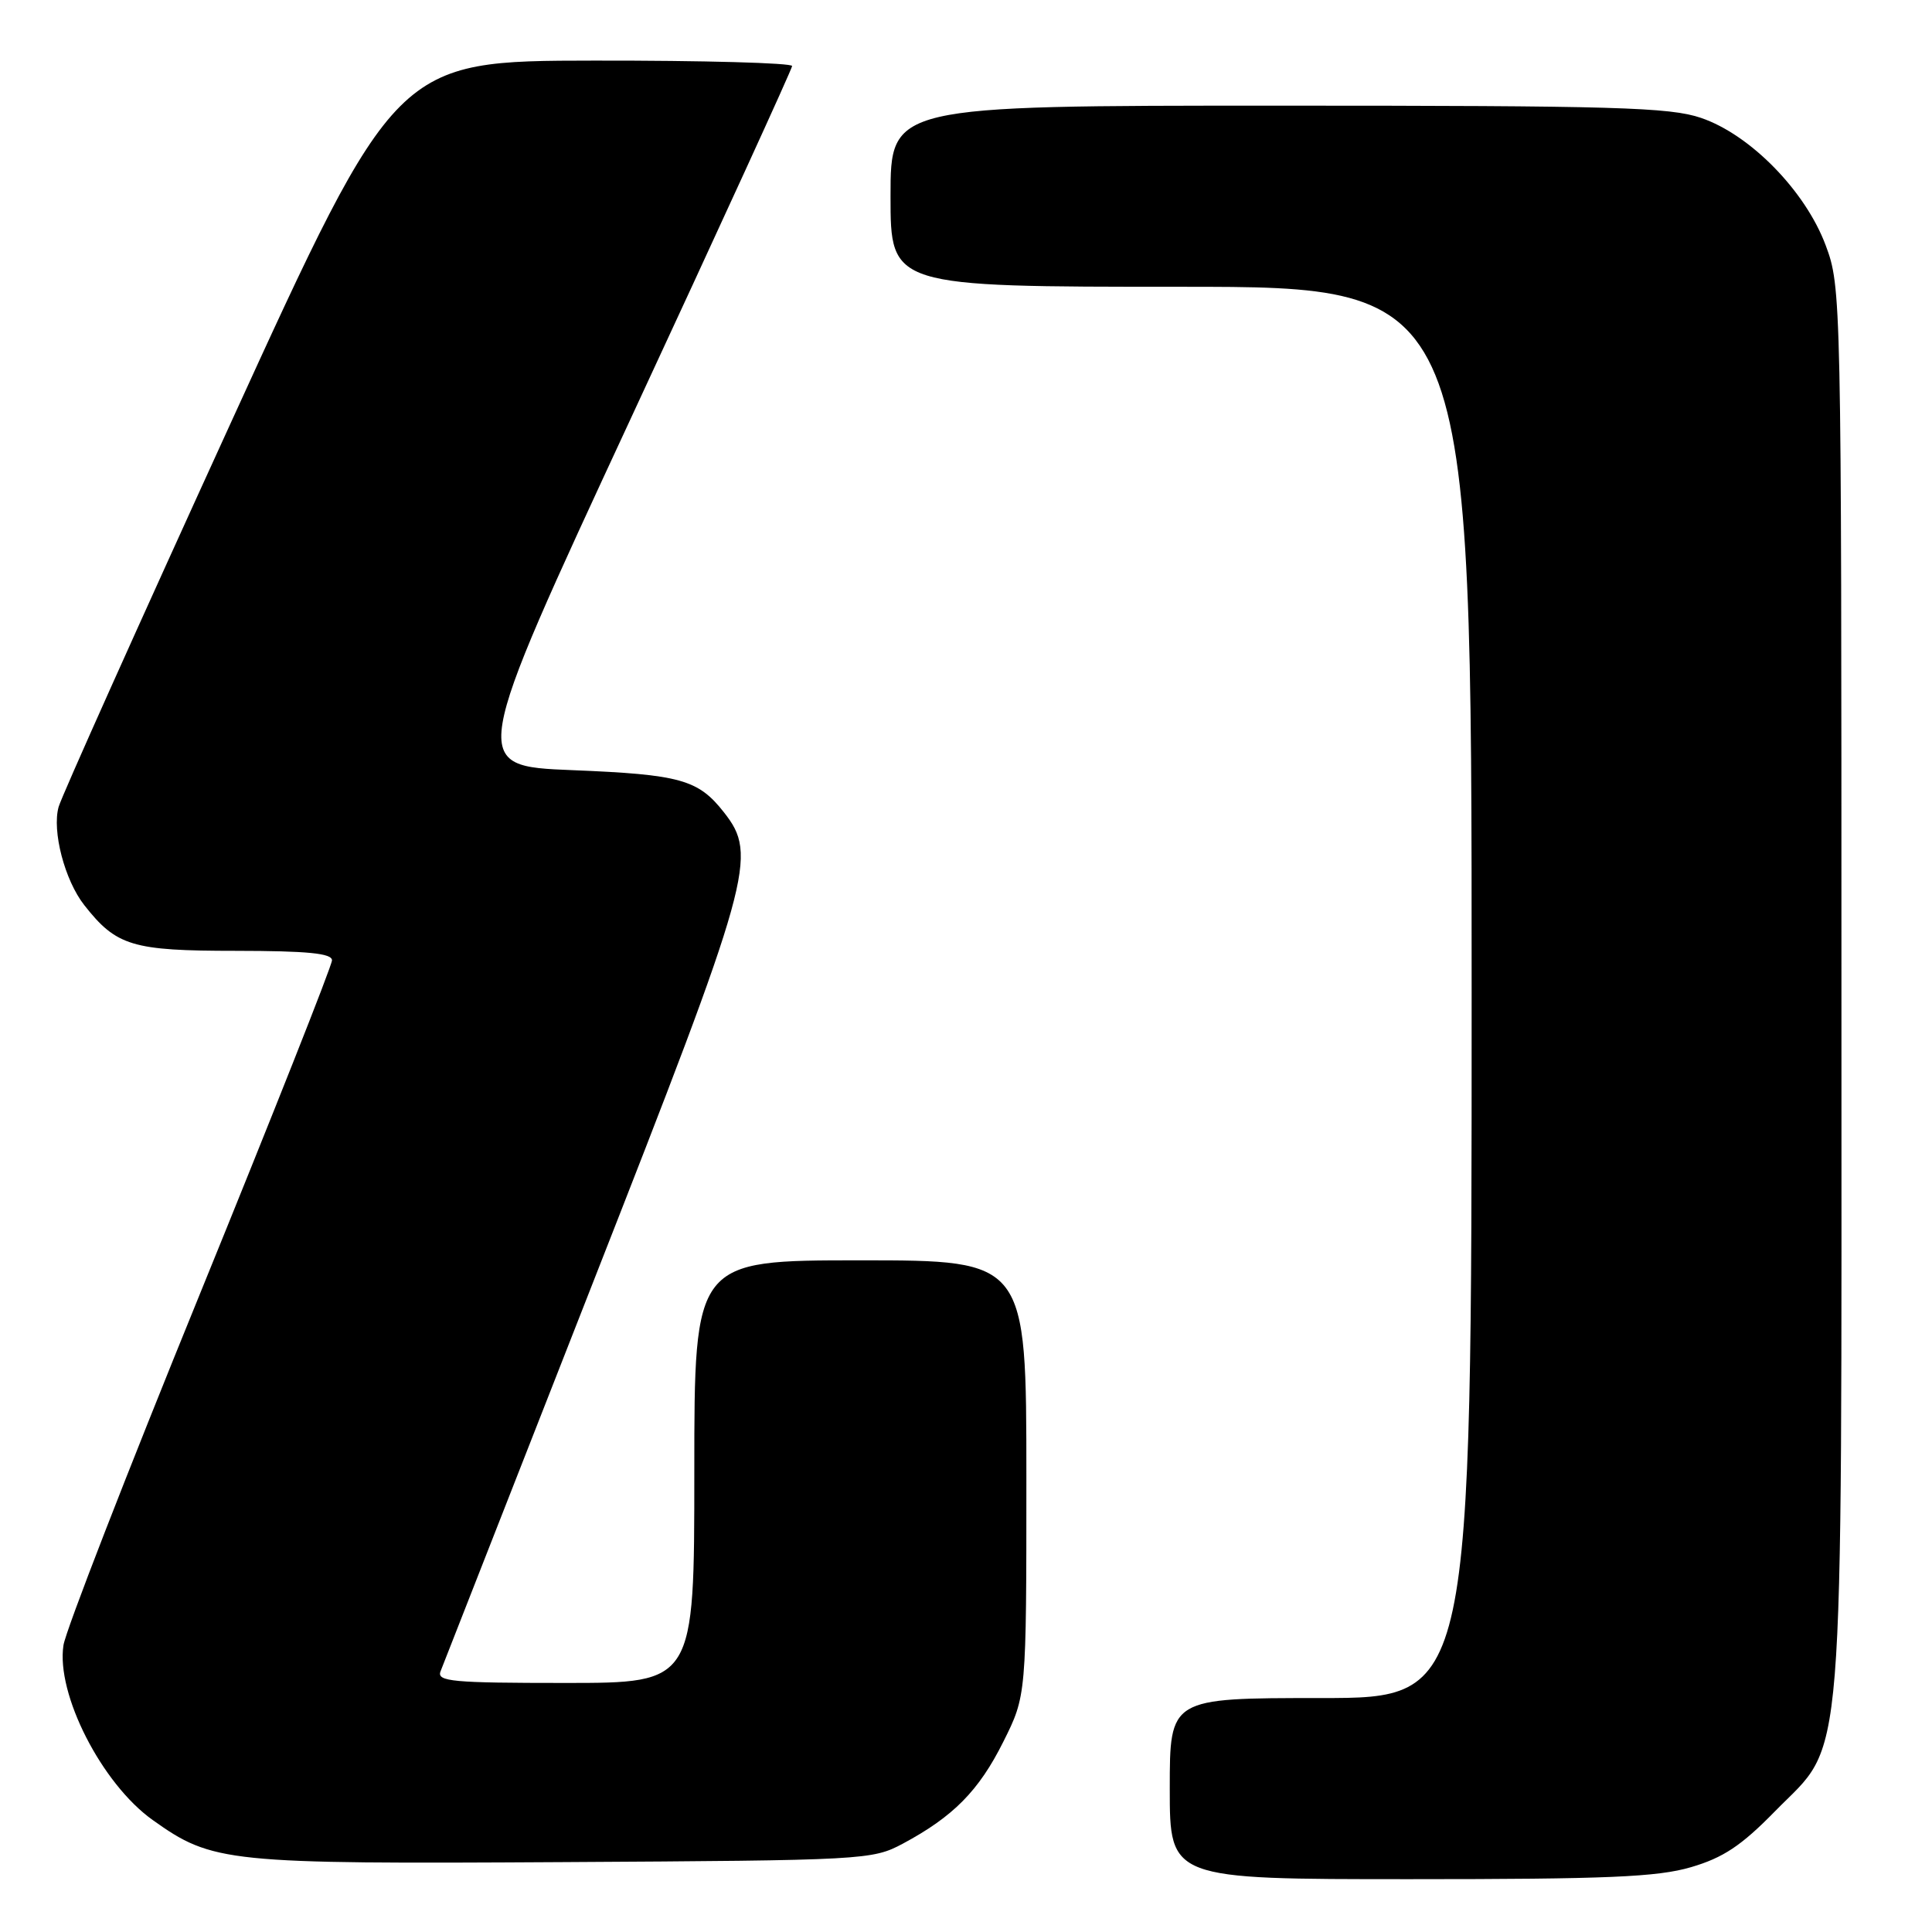 <?xml version="1.0" encoding="UTF-8" standalone="no"?>
<!DOCTYPE svg PUBLIC "-//W3C//DTD SVG 1.1//EN" "http://www.w3.org/Graphics/SVG/1.1/DTD/svg11.dtd" >
<svg xmlns="http://www.w3.org/2000/svg" xmlns:xlink="http://www.w3.org/1999/xlink" version="1.1" viewBox="0 0 256 256">
 <g >
 <path fill="currentColor"
d=" M 224.07 247.41 C 228.33 246.16 230.73 244.57 235.18 240.02 C 244.58 230.42 244.00 237.58 244.00 130.86 C 244.00 39.24 243.97 38.00 241.91 32.50 C 239.22 25.30 231.92 17.84 225.39 15.62 C 221.26 14.21 213.98 14.00 169.32 14.00 C 118.00 14.00 118.00 14.00 118.00 26.00 C 118.00 38.00 118.00 38.00 156.50 38.00 C 195.00 38.00 195.00 38.00 195.00 131.50 C 195.00 225.00 195.00 225.00 175.00 225.00 C 155.00 225.00 155.00 225.00 155.00 237.00 C 155.00 249.00 155.00 249.00 186.82 249.00 C 212.97 249.00 219.60 248.72 224.07 247.41 Z  M 119.62 244.30 C 126.32 240.71 129.70 237.29 132.94 230.80 C 136.00 224.68 136.00 224.68 136.00 195.84 C 136.00 167.00 136.00 167.00 114.00 167.00 C 92.00 167.00 92.00 167.00 92.00 195.00 C 92.00 223.00 92.00 223.00 74.89 223.00 C 59.95 223.00 57.86 222.81 58.37 221.47 C 58.70 220.63 67.74 197.55 78.48 170.18 C 99.70 116.09 100.45 113.39 95.92 107.63 C 92.51 103.29 90.16 102.63 75.85 102.05 C 62.21 101.50 62.21 101.50 83.56 55.50 C 95.31 30.20 104.94 9.16 104.96 8.75 C 104.98 8.34 93.19 8.01 78.75 8.03 C 52.50 8.06 52.50 8.06 30.50 56.21 C 18.40 82.69 8.17 105.50 7.77 106.91 C 6.87 110.11 8.57 116.63 11.17 119.94 C 15.43 125.36 17.51 125.99 31.25 125.99 C 40.78 126.00 44.00 126.32 43.99 127.25 C 43.99 127.94 36.10 147.85 26.47 171.50 C 16.83 195.15 8.70 216.07 8.41 218.00 C 7.41 224.46 13.49 236.36 20.23 241.16 C 28.17 246.82 29.94 247.00 74.50 246.74 C 114.61 246.51 115.59 246.45 119.62 244.30 Z "/>
</g>
</svg>
